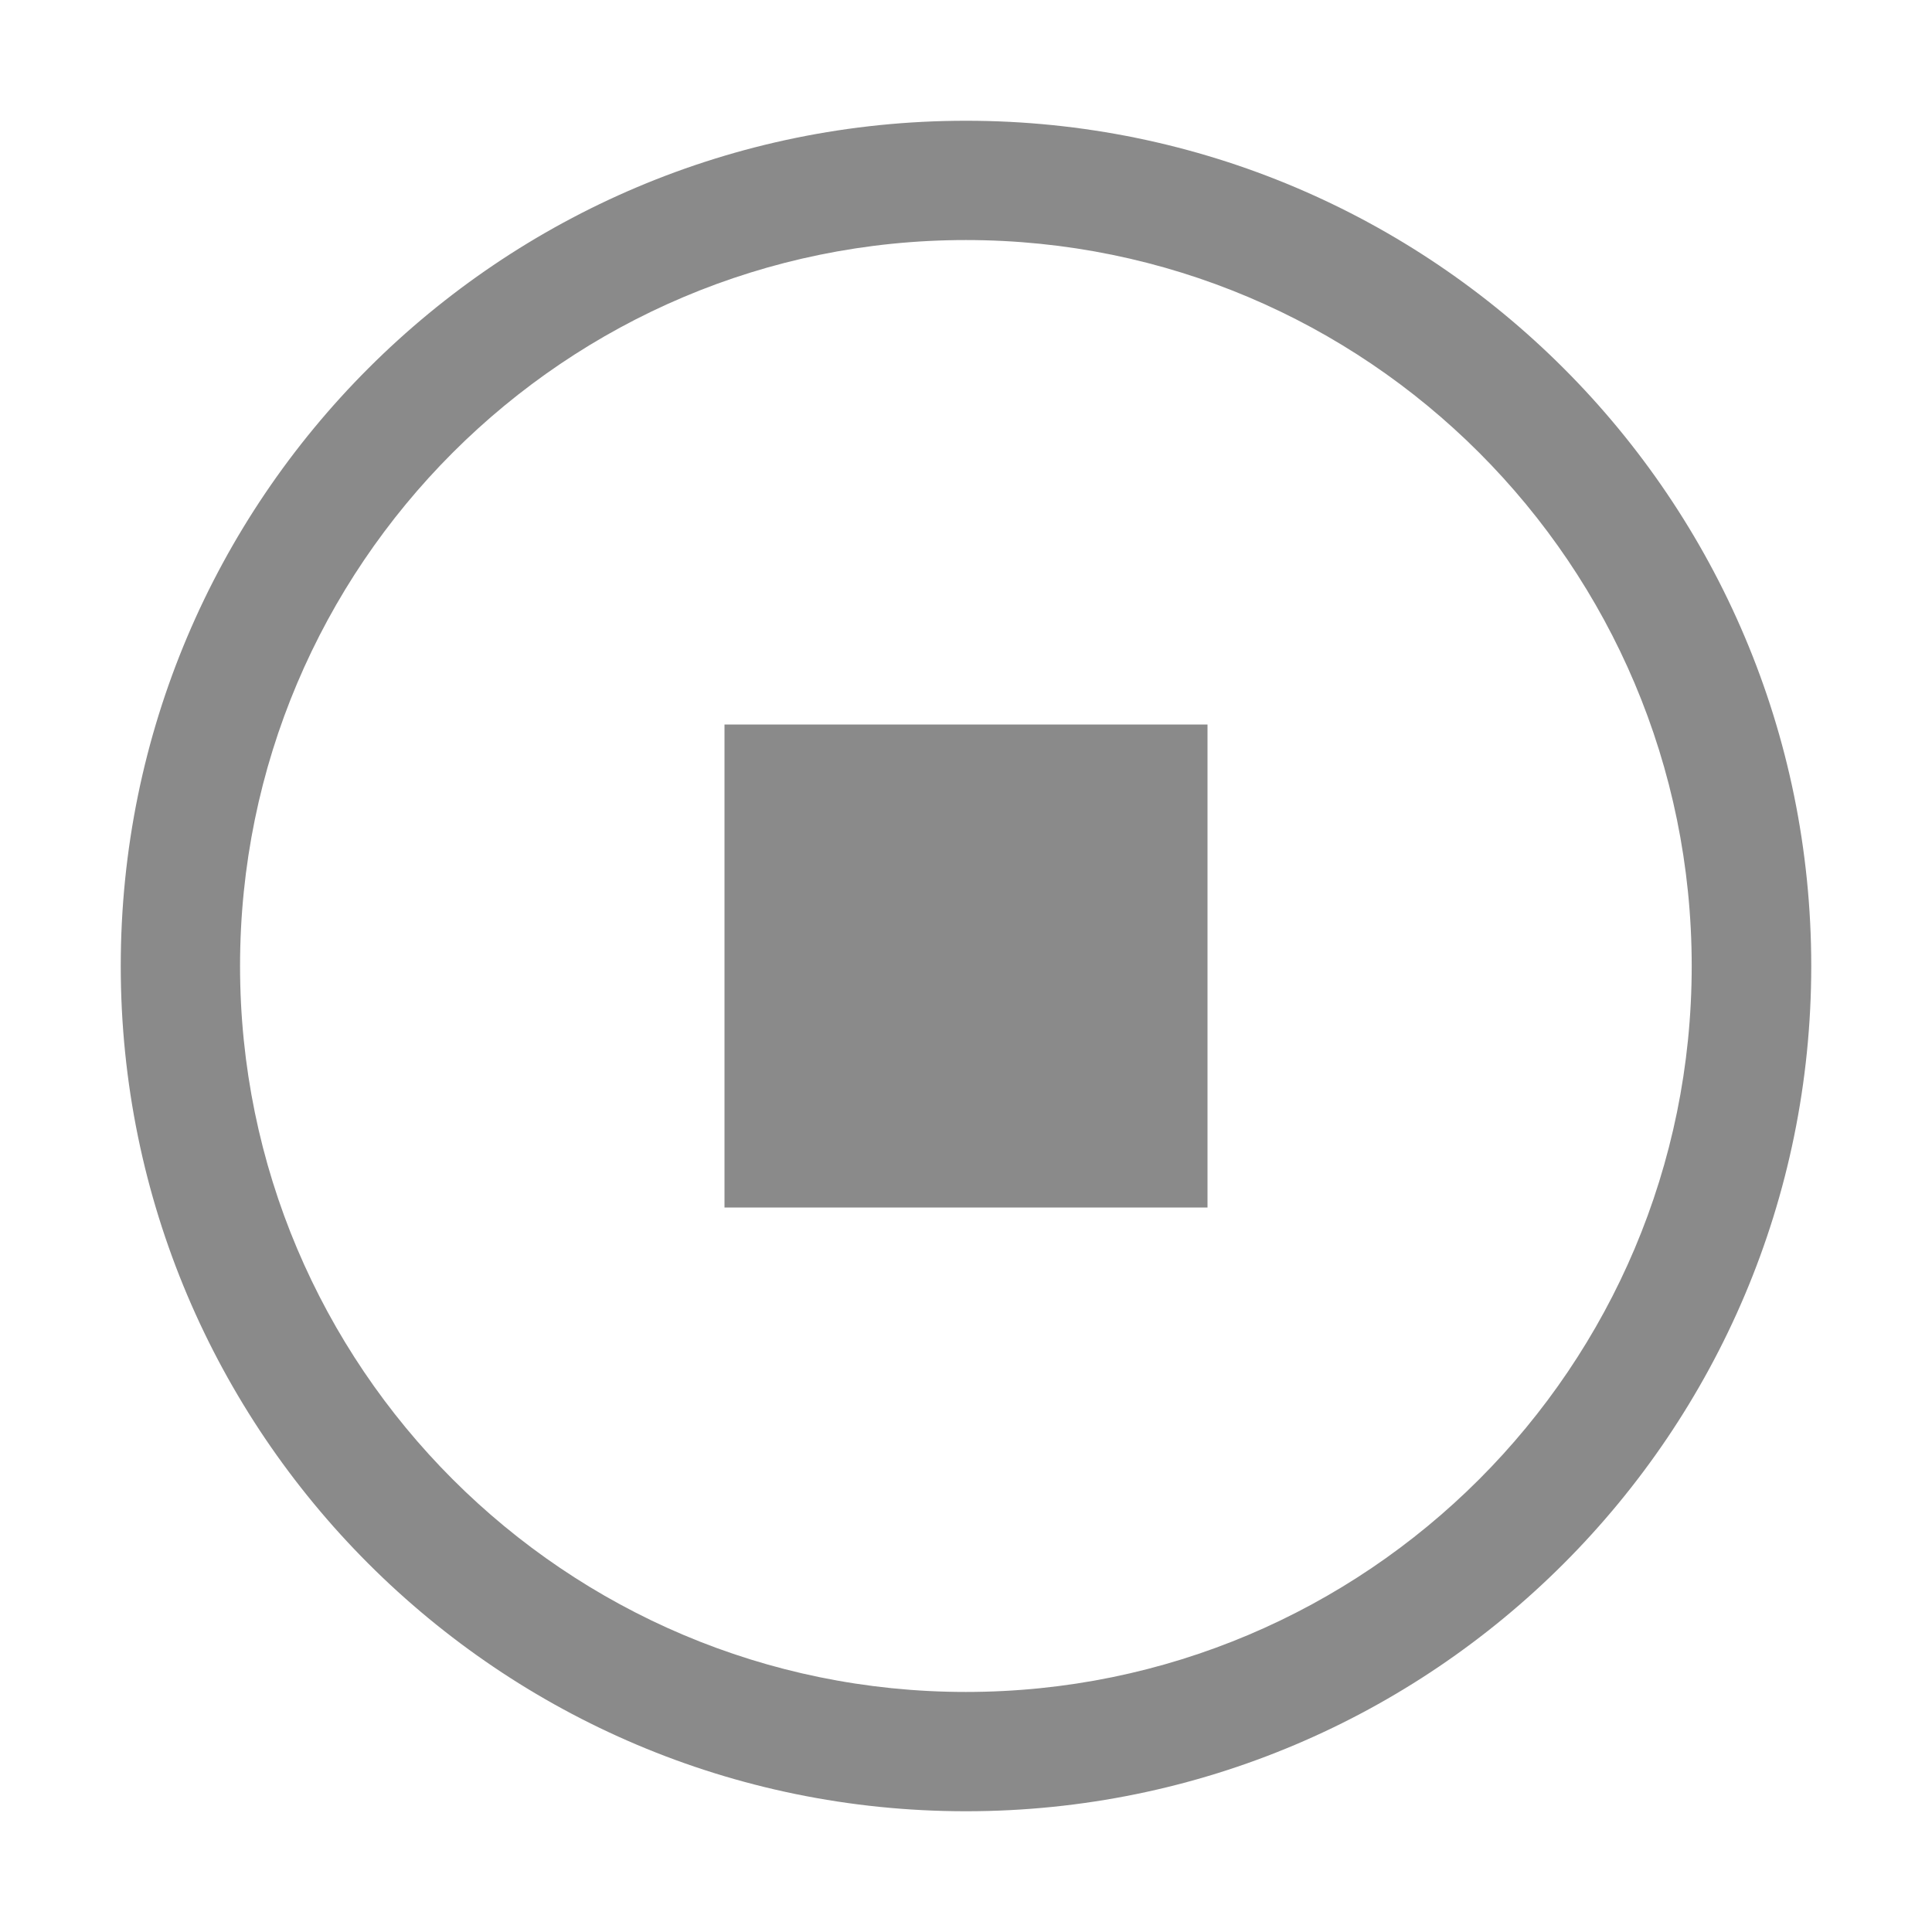 <?xml version="1.0" standalone="no"?><!DOCTYPE svg PUBLIC "-//W3C//DTD SVG 1.1//EN" "http://www.w3.org/Graphics/SVG/1.1/DTD/svg11.dtd"><svg t="1686208867294" class="icon" viewBox="0 0 1024 1024" version="1.1" xmlns="http://www.w3.org/2000/svg" p-id="3790" xmlns:xlink="http://www.w3.org/1999/xlink" width="32" height="32"><path d="M512 64C264.64 64 64 264.576 64 512c0 247.36 200.64 448 448 448 247.424 0 448-200.64 448-448C960 264.576 759.424 64 512 64zM511.936 896.768C299.52 896.768 127.232 724.48 127.232 512S299.52 127.232 511.936 127.232c212.48 0 384.704 172.224 384.704 384.768S724.416 896.768 511.936 896.768zM640 640 384 640 384 384l256 0L640 640z" fill="#8a8a8a" p-id="3791"></path></svg>